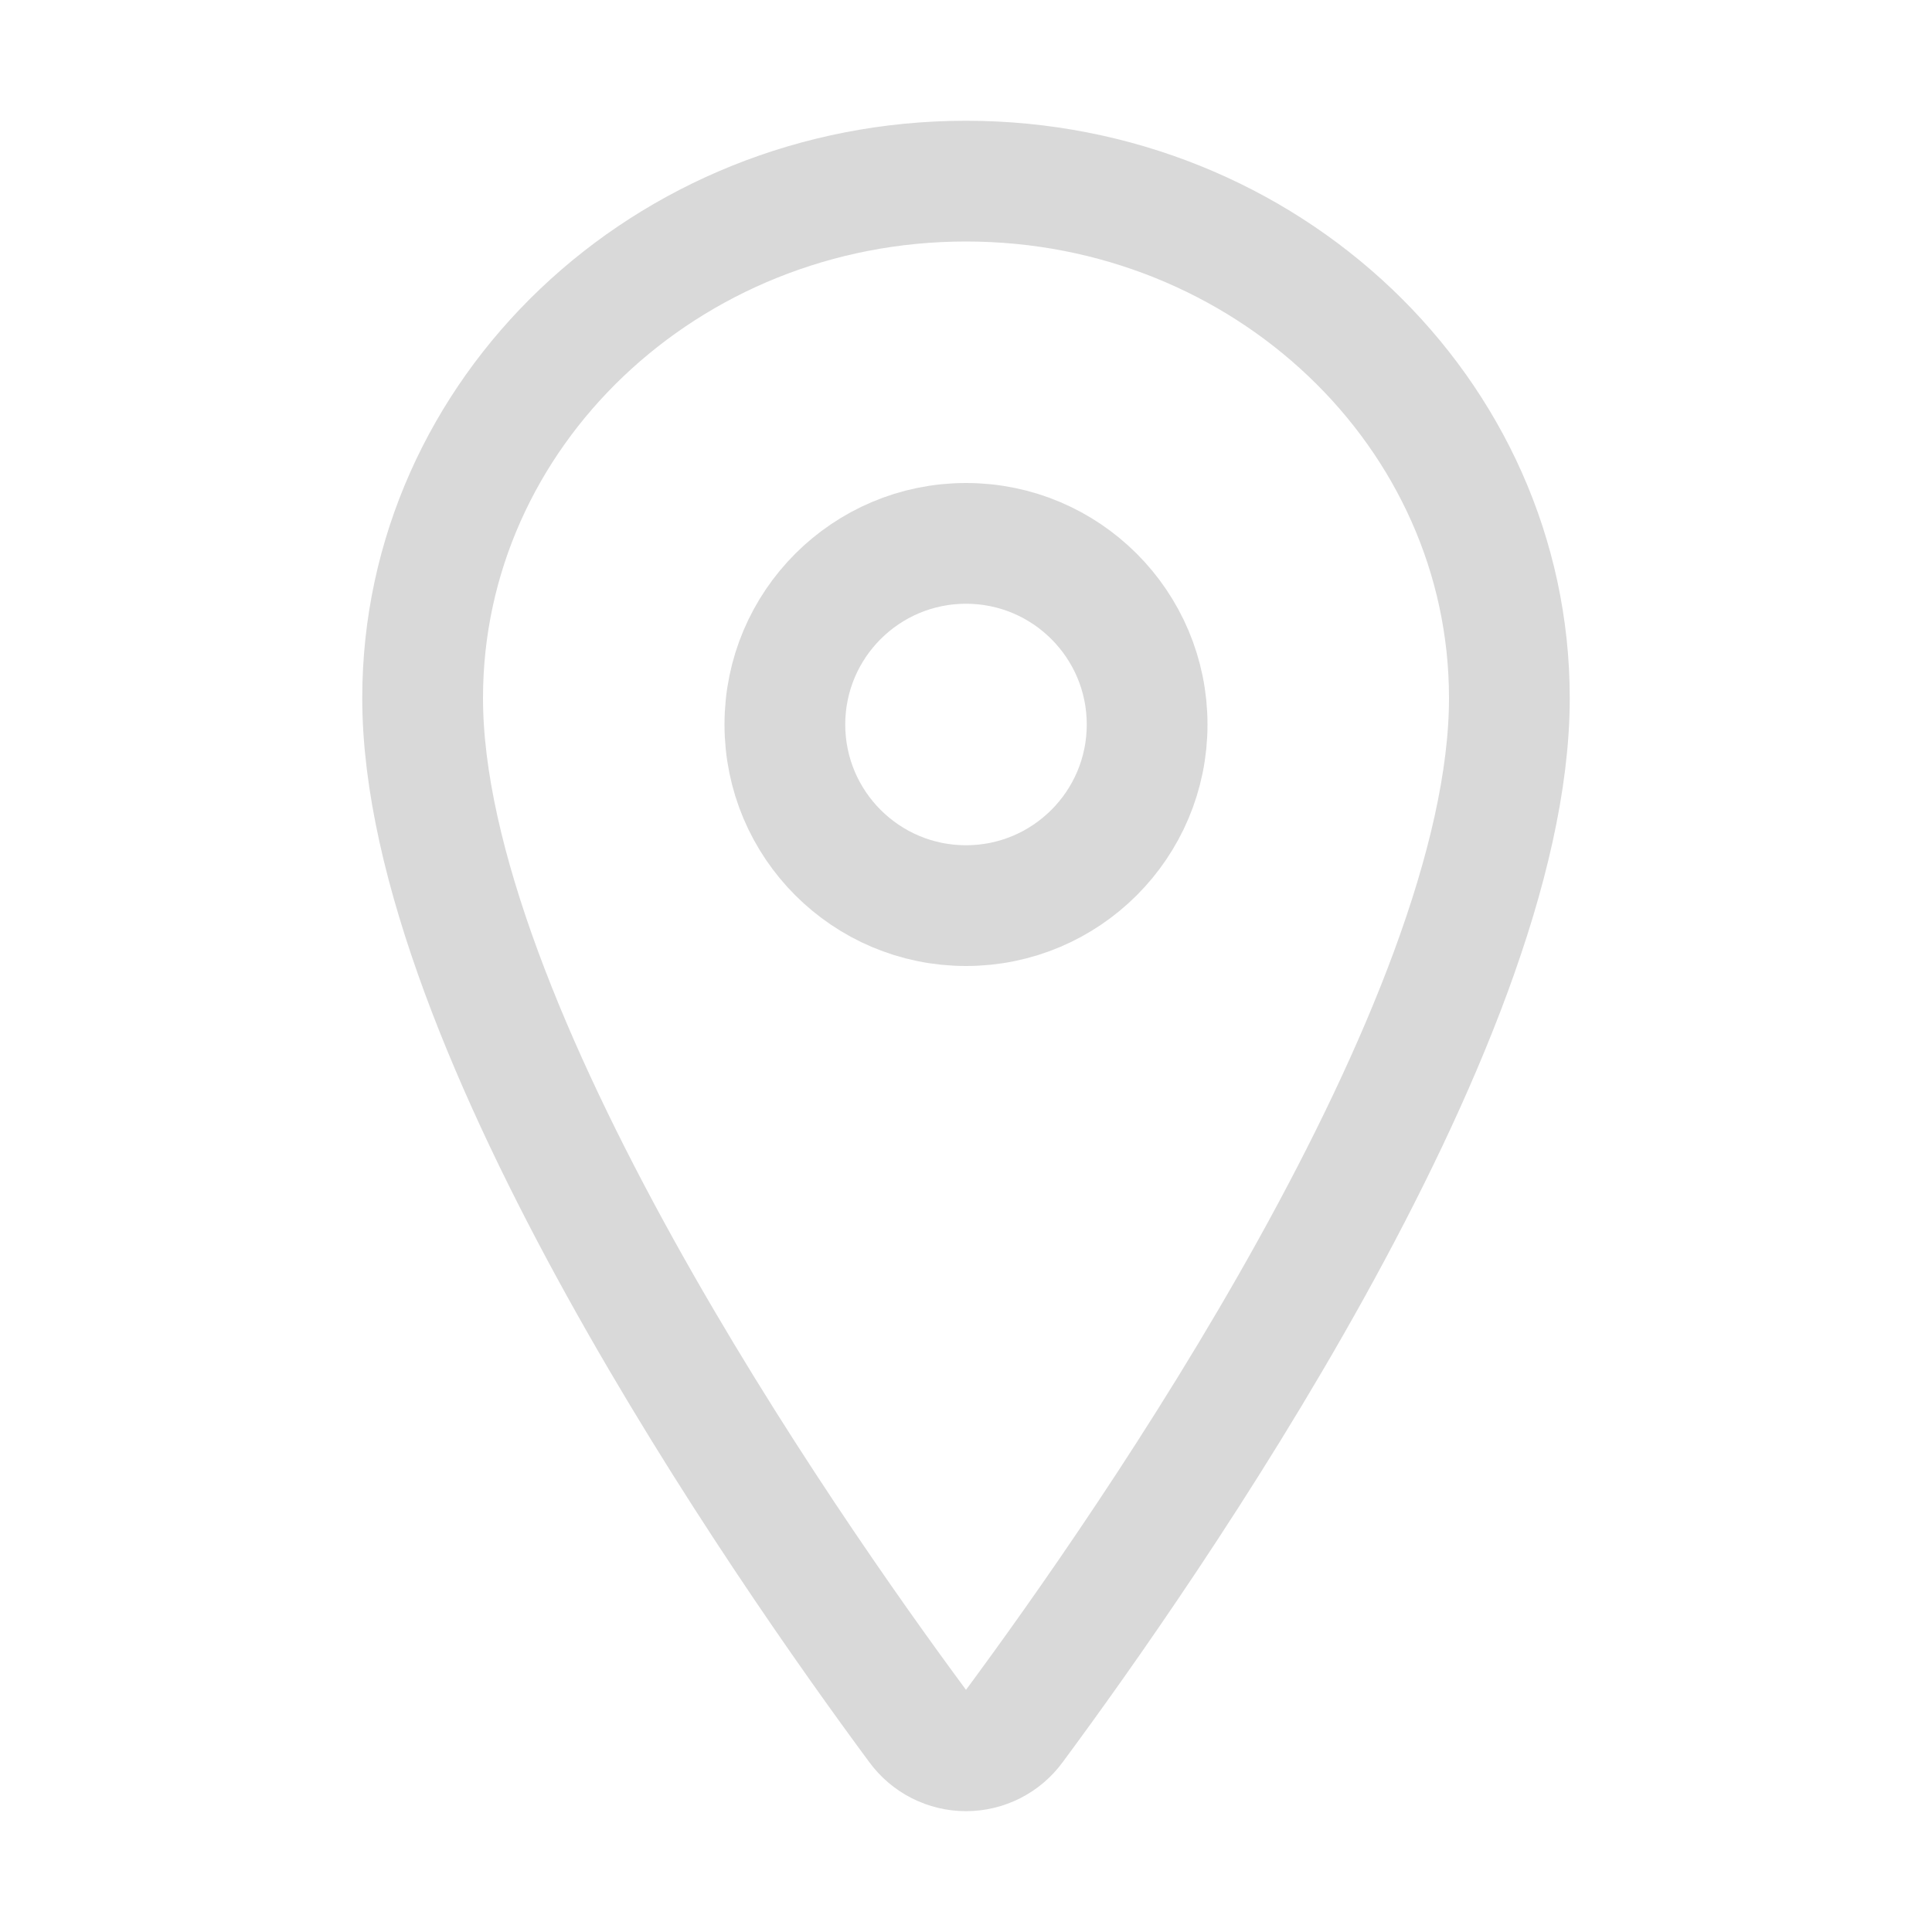 <svg width="512" height="512" viewBox="0 0 512 512" fill="none" xmlns="http://www.w3.org/2000/svg">
<path d="M256 48C176.5 48 112 109.39 112 185C112 272 208 409.87 243.25 457.49C244.713 459.5 246.631 461.136 248.847 462.264C251.063 463.391 253.514 463.979 256 463.979C258.486 463.979 260.937 463.391 263.153 462.264C265.369 461.136 267.287 459.5 268.75 457.49C304 409.89 400 272.07 400 185C400 109.39 335.5 48 256 48Z" stroke="#D9D9D9" stroke-width="32" stroke-linecap="round" stroke-linejoin="round"/>
<path d="M256 240C282.51 240 304 218.51 304 192C304 165.49 282.51 144 256 144C229.49 144 208 165.49 208 192C208 218.51 229.49 240 256 240Z" stroke="#D9D9D9" stroke-width="32" stroke-linecap="round" stroke-linejoin="round"/>
</svg>

